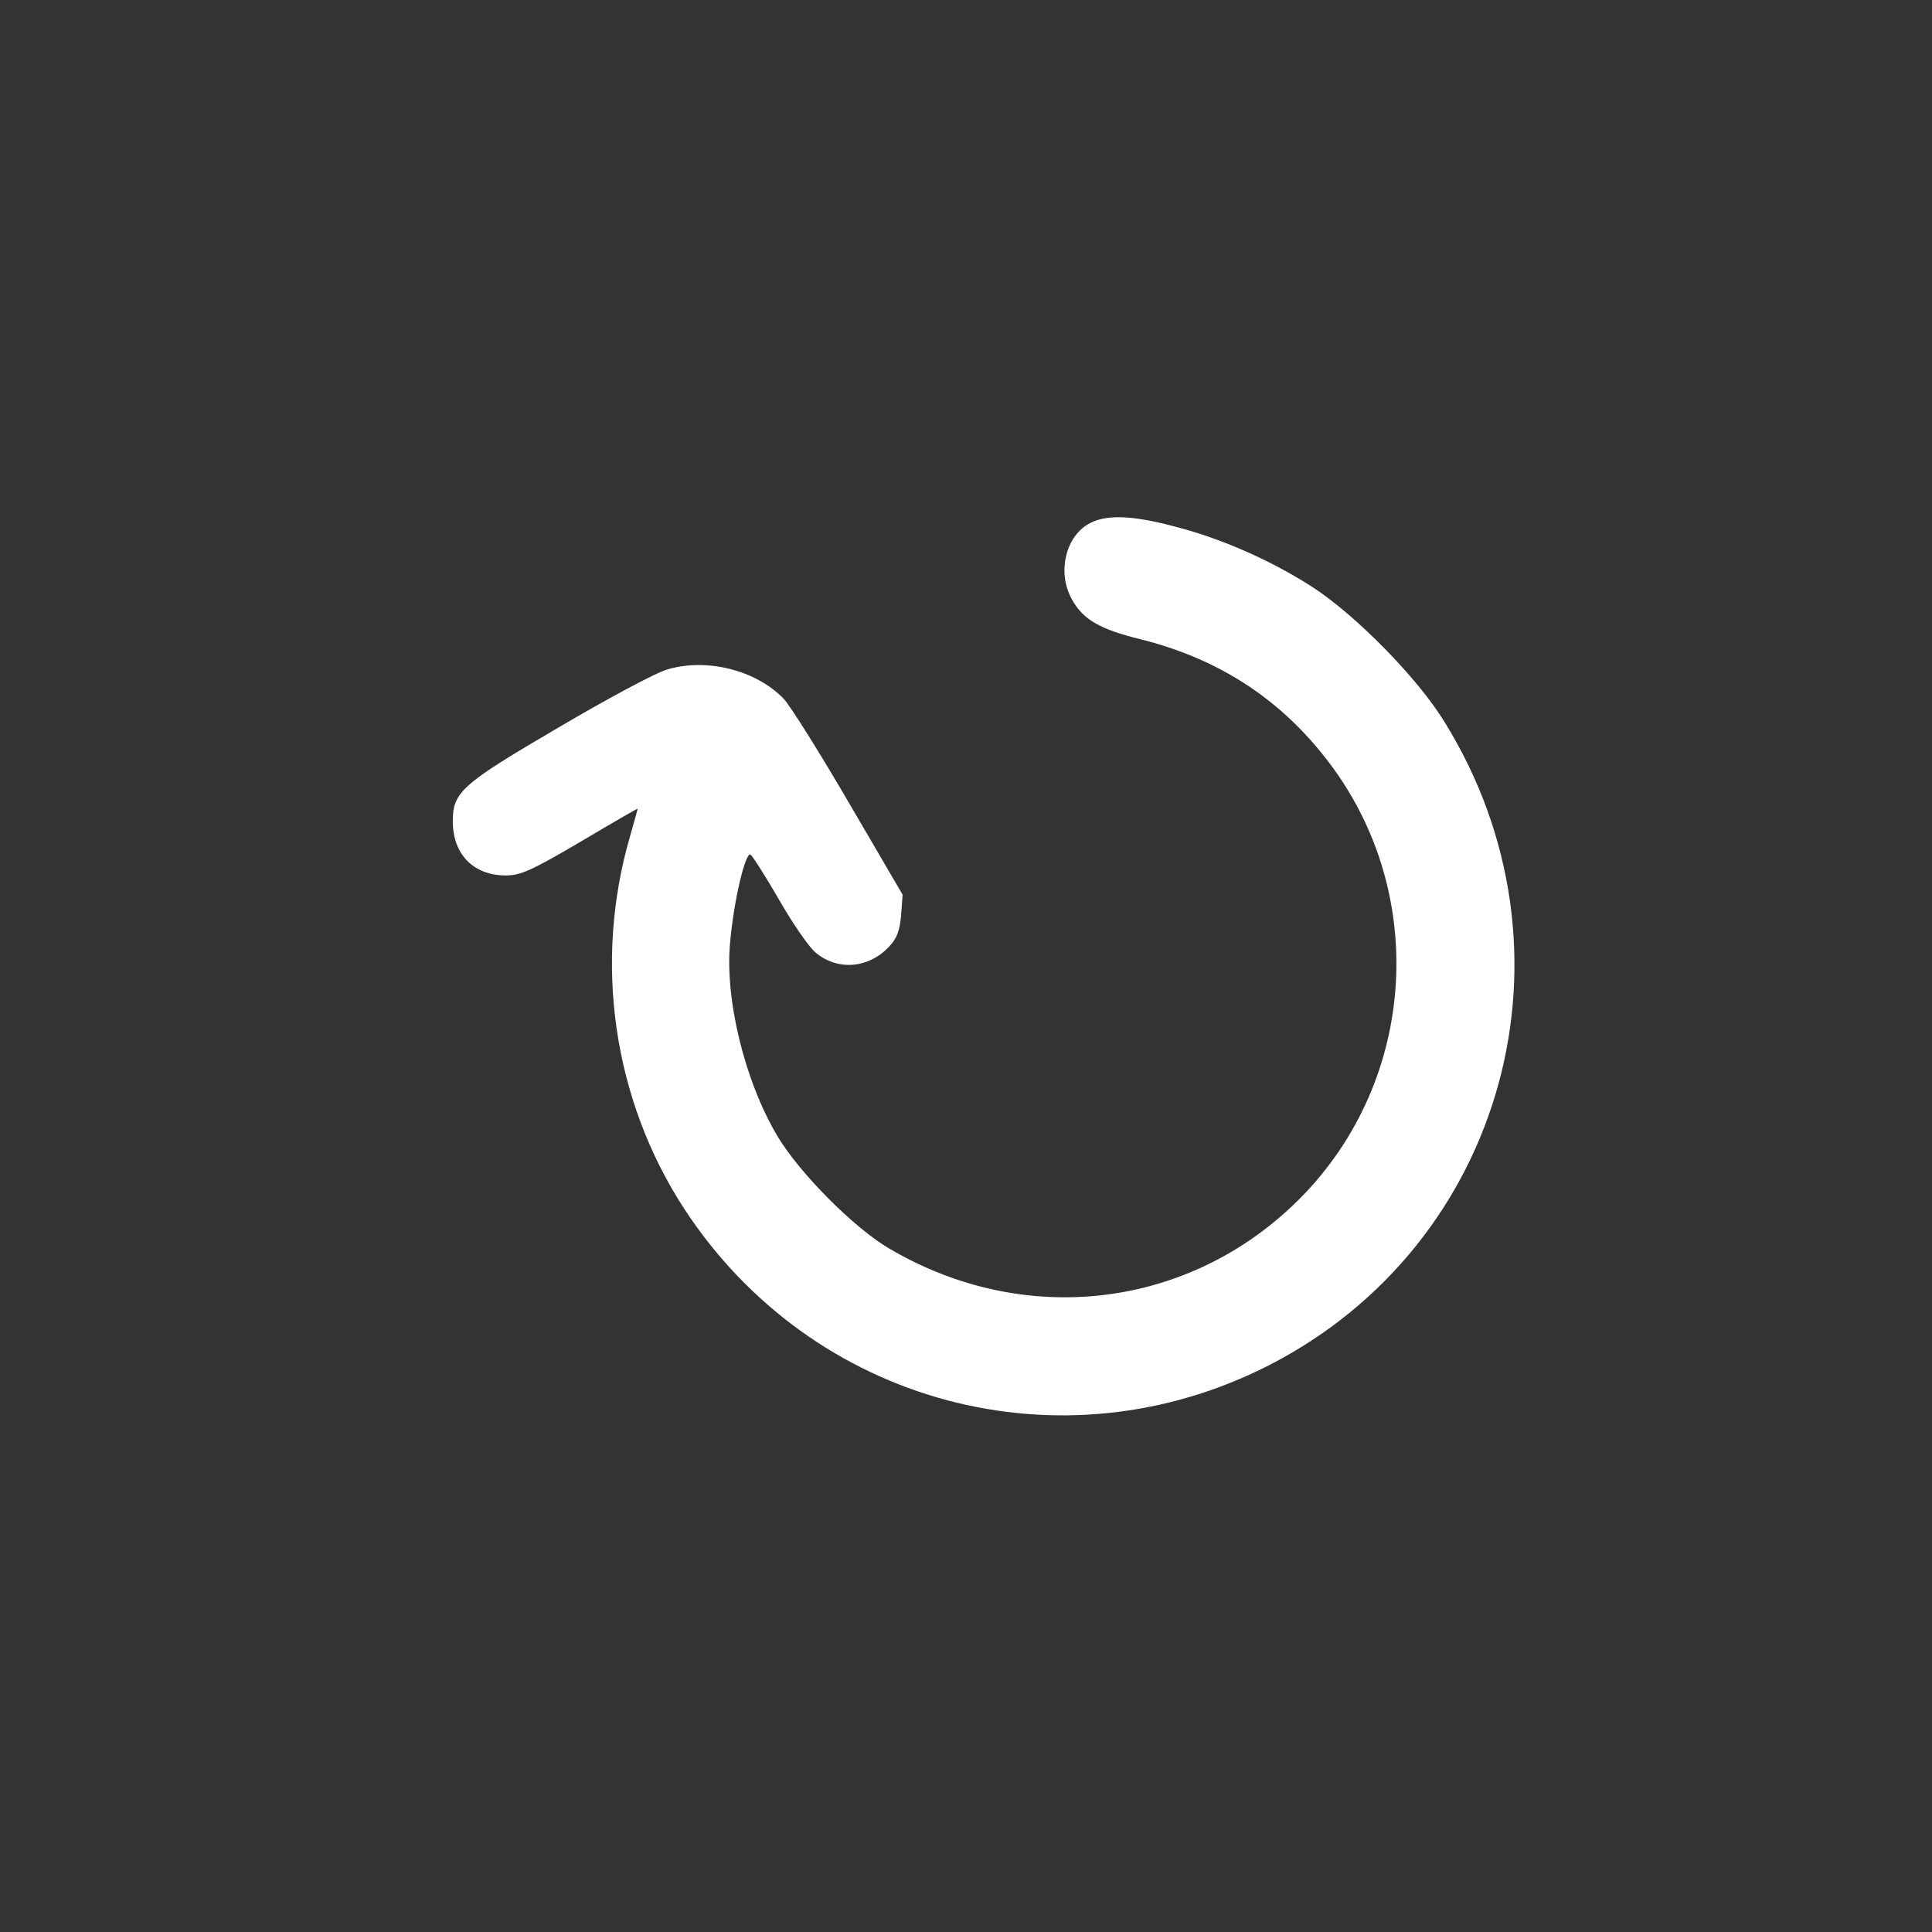 
<svg version="1.0" xmlns="http://www.w3.org/2000/svg"
 width="512pt" height="512pt" viewBox="0 0 512 512"
 preserveAspectRatio="xMidYMid meet">

<rect x="0" y="0" width="512" height="512" fill="#333333" stroke="none"/>

<g transform="translate(0,512) scale(0.1,-0.1)"
fill="#ffffff" stroke="none">
<path d="M2882 3730 c-60 -37 -80 -130 -41 -199 29 -53 75 -79 181 -105 201
-50 362 -152 487 -310 279 -350 250 -857 -65 -1173 -290 -291 -727 -344 -1087
-132 -93 54 -238 200 -296 297 -87 145 -141 365 -126 516 10 112 41 240 54
231 5 -3 39 -56 76 -120 36 -63 79 -125 96 -139 58 -49 139 -43 194 14 22 23
29 42 33 84 l4 55 -142 243 c-78 134 -156 258 -173 276 -73 76 -204 109 -308
78 -30 -8 -160 -78 -289 -154 -258 -151 -280 -171 -280 -249 0 -87 55 -143
140 -143 39 0 67 12 198 89 84 50 152 89 152 88 0 -1 -9 -34 -20 -72 -98 -336
-45 -699 143 -988 339 -519 1000 -696 1550 -415 627 321 840 1100 465 1705
-71 116 -235 283 -351 358 -109 70 -240 128 -365 160 -117 31 -185 32 -230 5z"/>
</g>
</svg>
